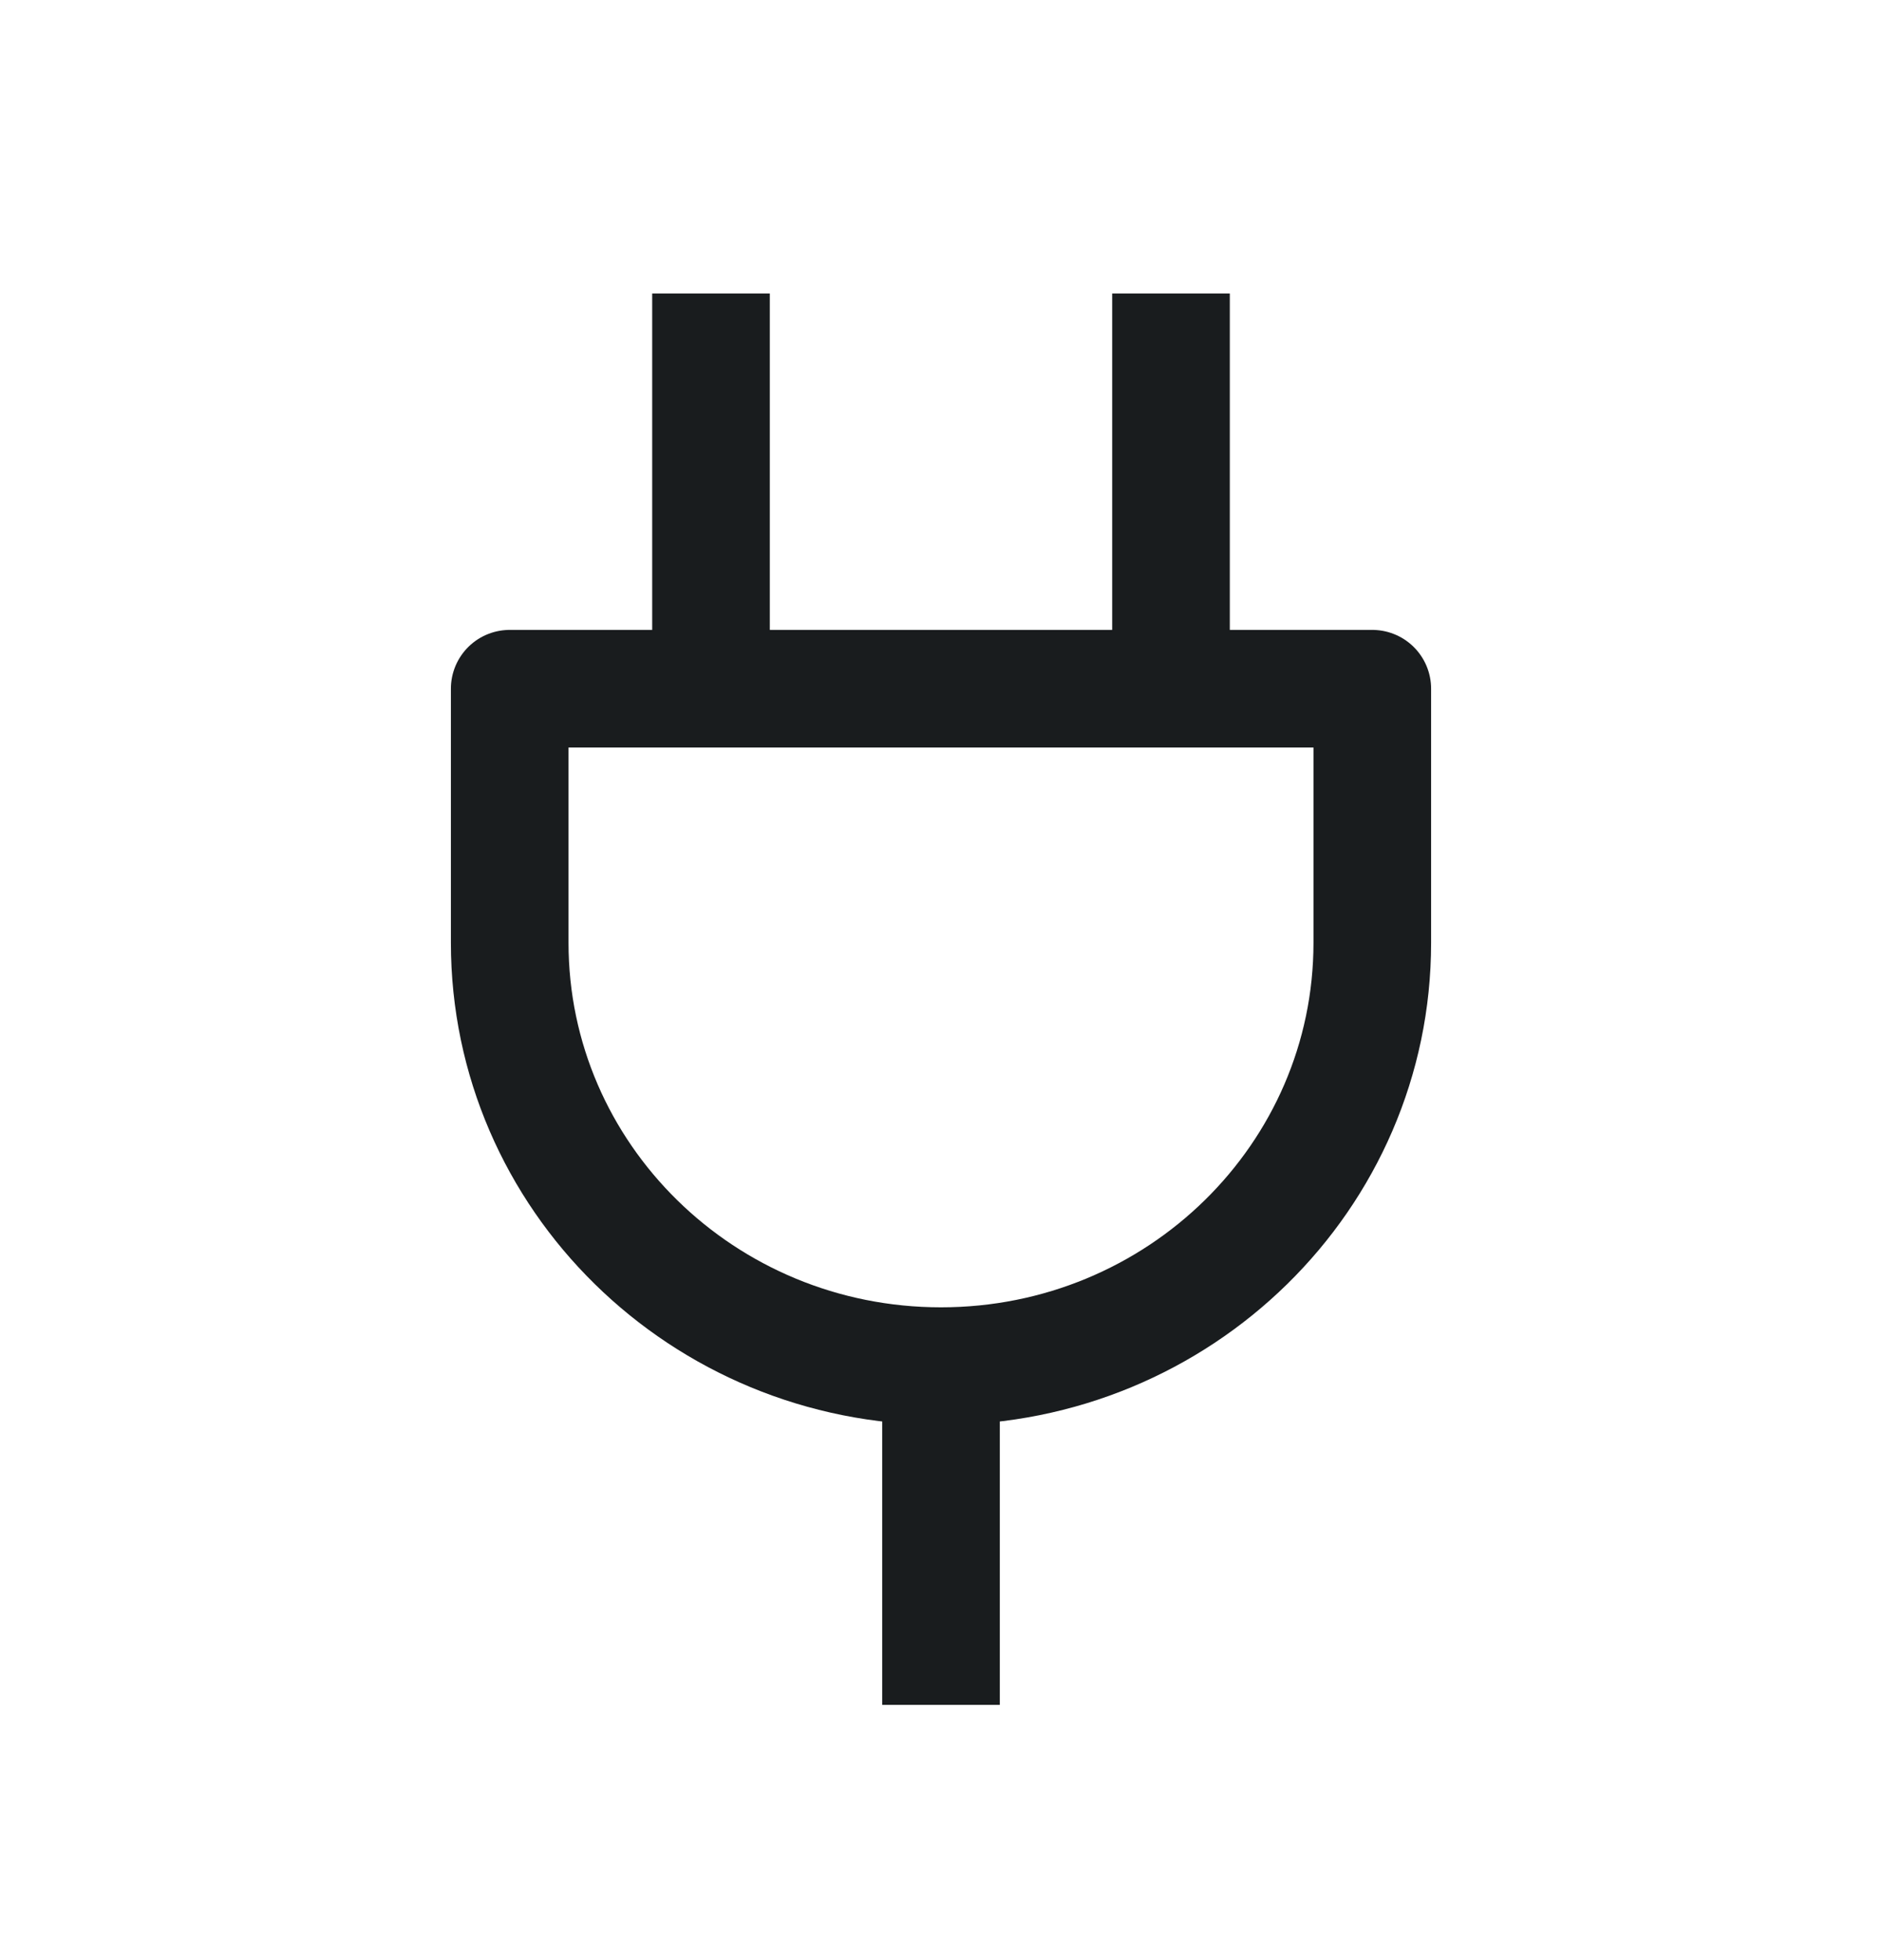 <svg width="24" height="25" viewBox="0 0 24 25" fill="none" xmlns="http://www.w3.org/2000/svg">
<path d="M12 17.424C8.962 17.424 6.5 15.007 6.5 12.024L6.5 8.784L17.5 8.784L17.5 12.024C17.5 15.007 15.038 17.424 12 17.424ZM12 17.424L12 21.744M9.067 8.784L9.067 3.744M14.933 8.784V3.744" stroke="#191C1E" stroke-width="1.5" stroke-linejoin="round"/>
</svg>
